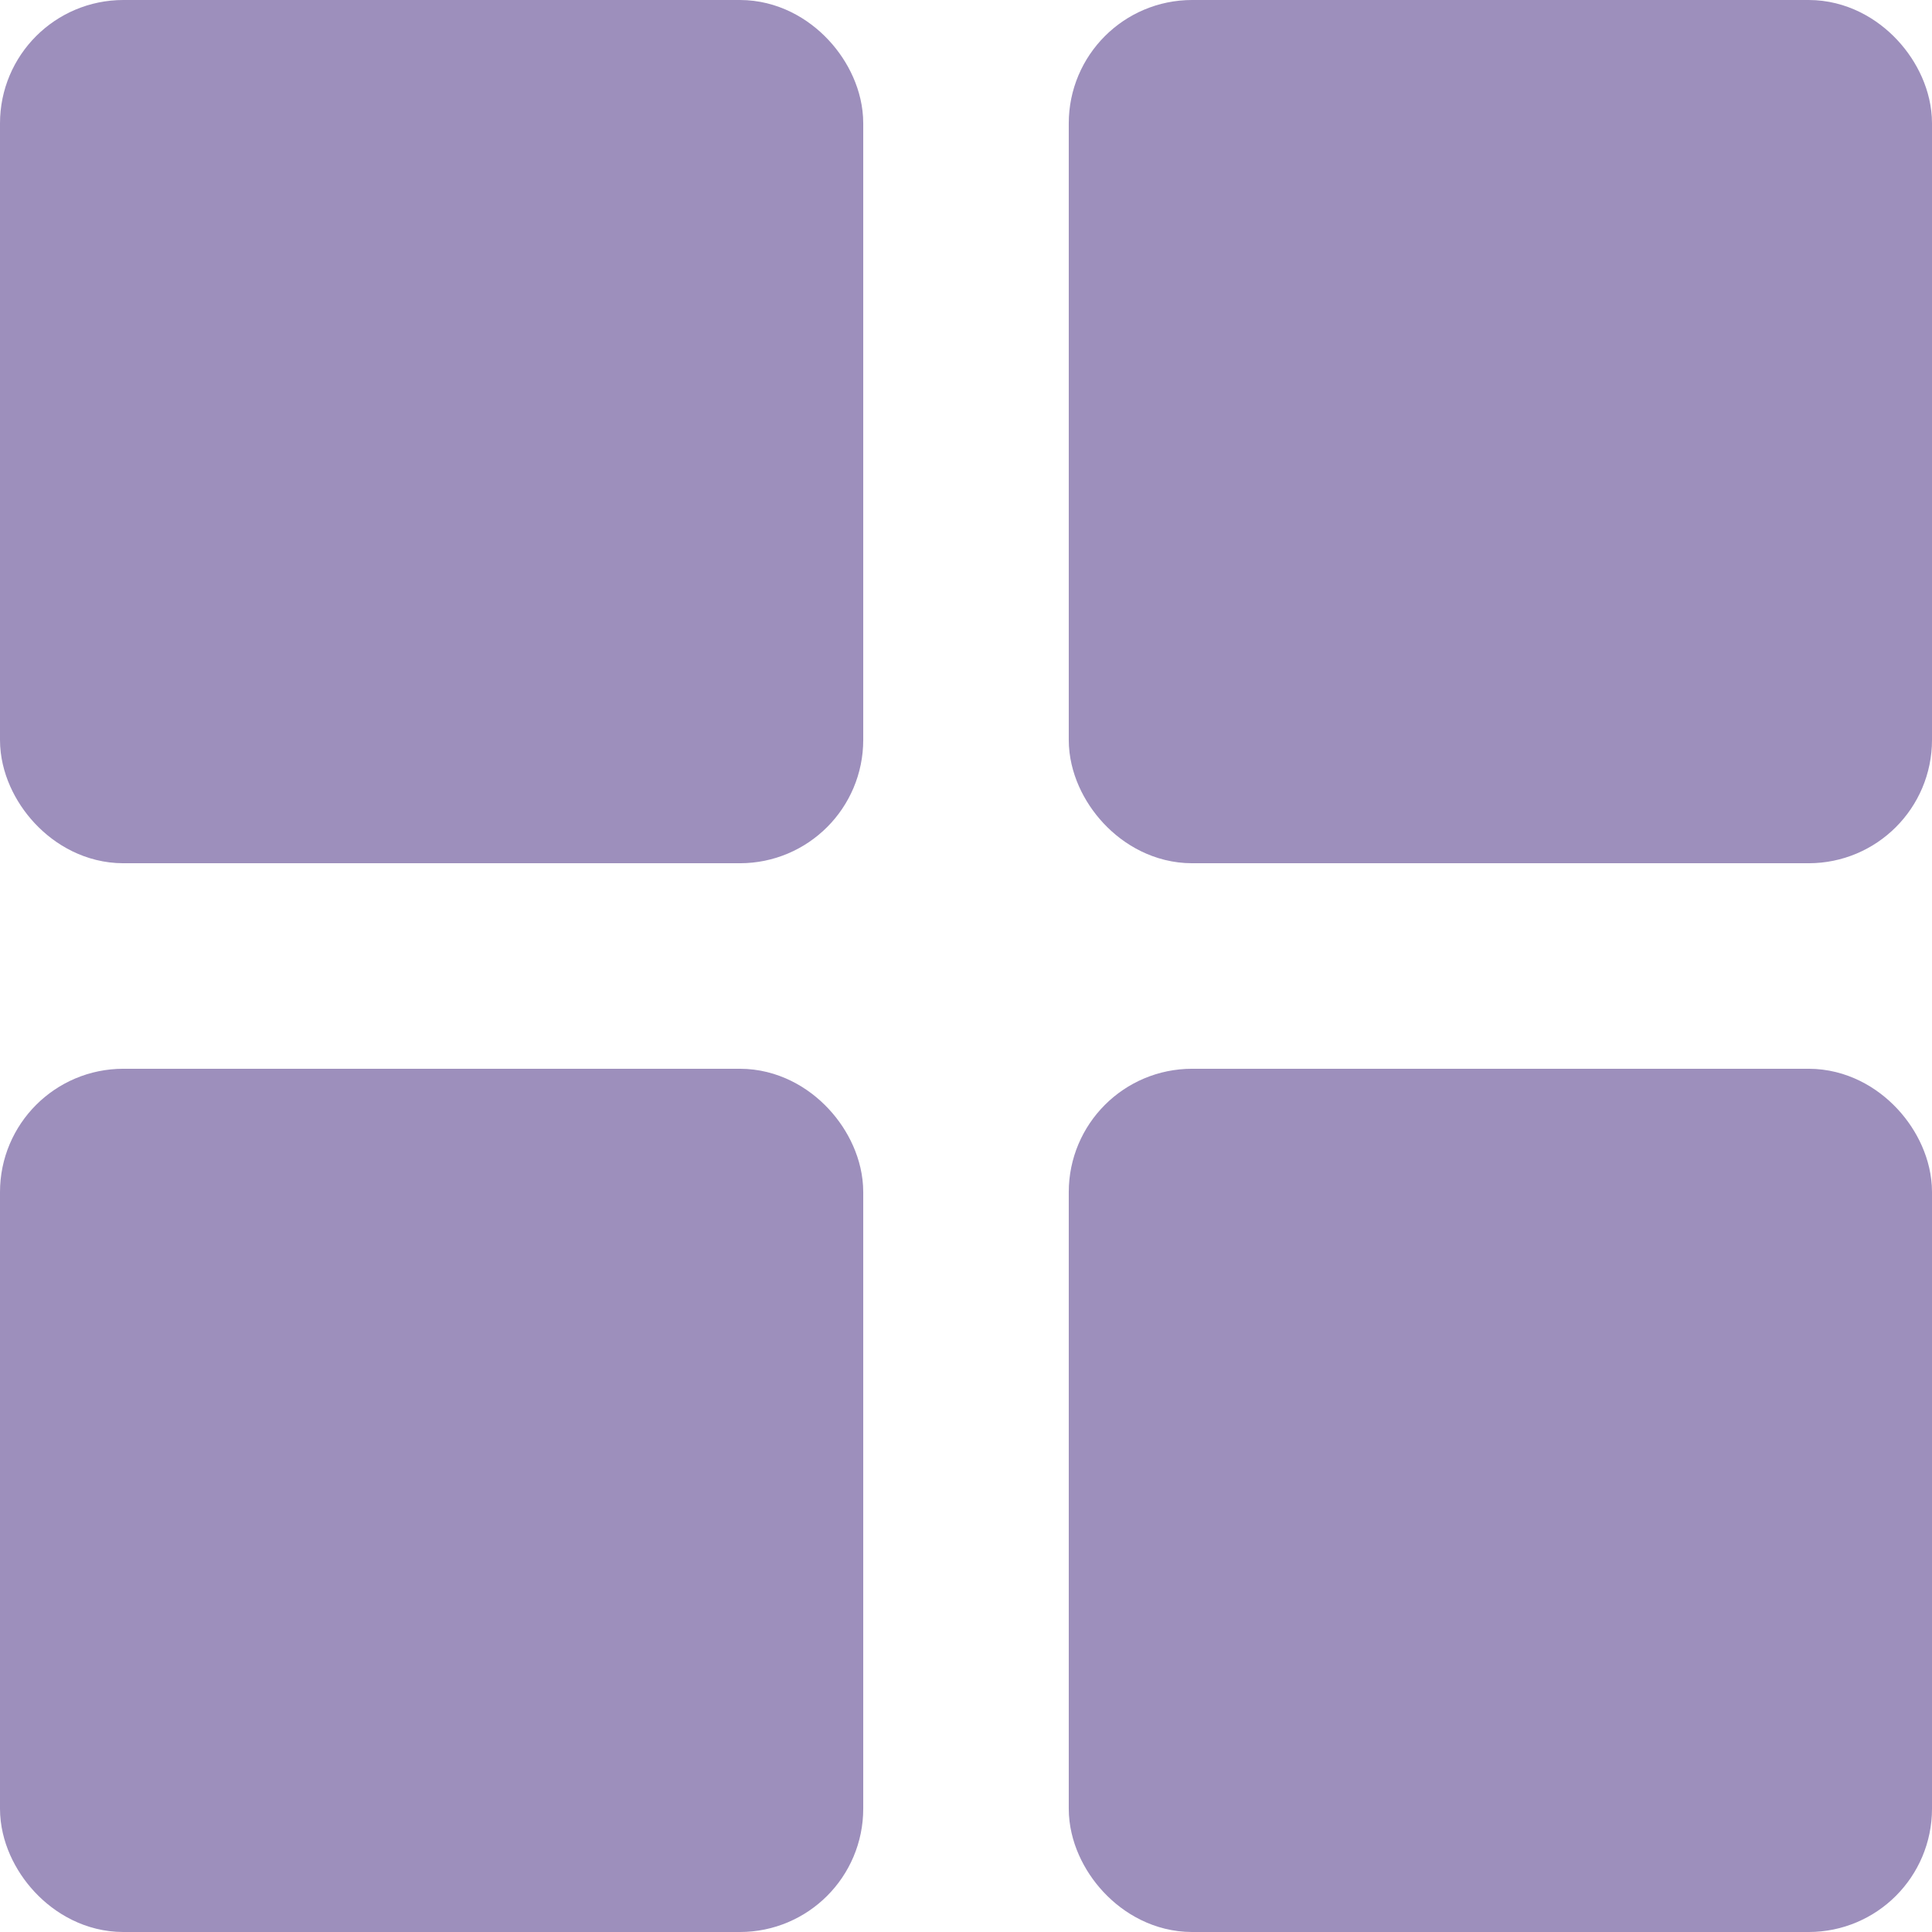<svg width="47" height="47" viewBox="0 0 47 47" fill="none" xmlns="http://www.w3.org/2000/svg">
<rect x="1.5" y="1.5" width="18" height="18" rx="1.5" fill="#9D8FBC" stroke="#9D8FBC" stroke-width="3"/>
<rect x="27.5" y="1.5" width="18" height="18" rx="1.5" fill="#9D8FBC" stroke="#9D8FBC" stroke-width="3"/>
<rect x="1.5" y="27.5" width="18" height="18" rx="1.5" fill="#9D8FBC" stroke="#9D8FBC" stroke-width="3"/>
<rect x="27.5" y="27.5" width="18" height="18" rx="1.5" fill="#9D8FBC" stroke="#9D8FBC" stroke-width="3"/>
</svg>
